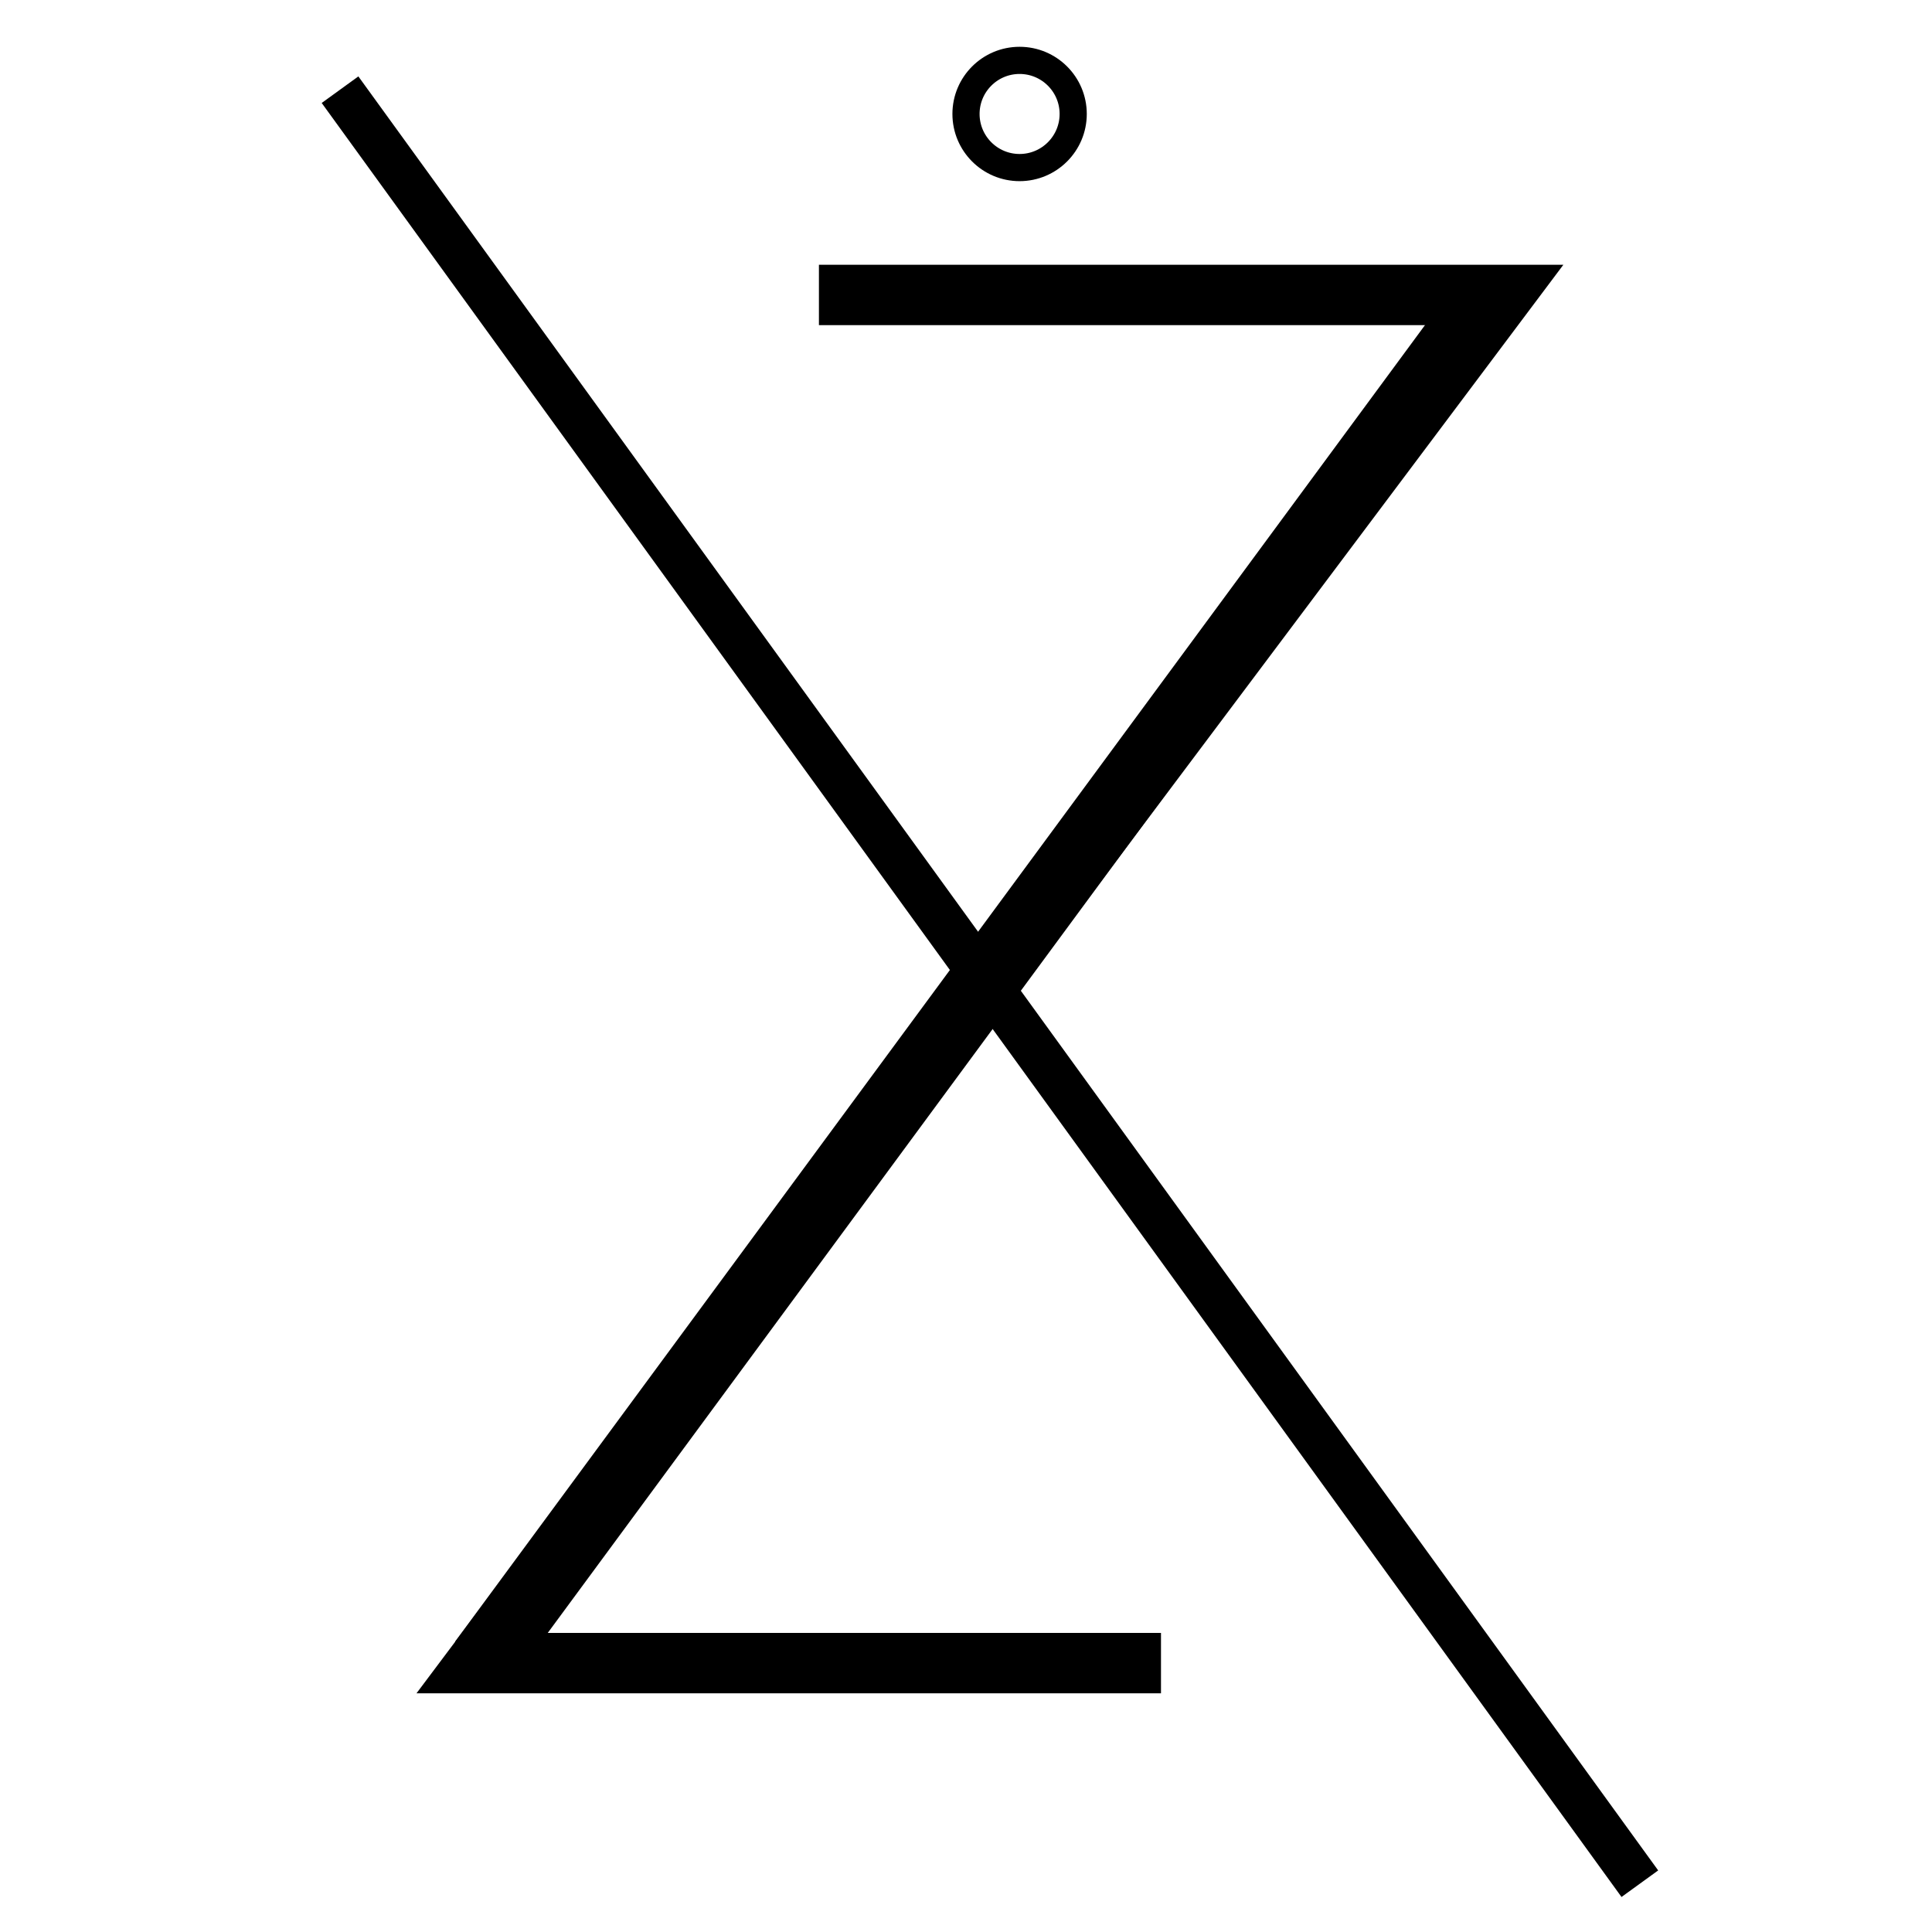 <?xml version="1.0" encoding="UTF-8" standalone="no"?>
<!DOCTYPE svg PUBLIC "-//W3C//DTD SVG 1.1//EN" "http://www.w3.org/Graphics/SVG/1.1/DTD/svg11.dtd">
<svg version="1.1" xmlns="http://www.w3.org/2000/svg" xmlns:xlink="http://www.w3.org/1999/xlink" preserveAspectRatio="xMidYMid meet" viewBox="0 0 640 640" width="640" height="640"><defs><path d="M384.59 550.93L157.97 550.93L497.89 97.7L271.28 97.7" id="c5Ra8UqYF8"></path><path d="M355.51 37.75C355.51 47.55 347.55 55.51 337.75 55.51C327.95 55.51 320 47.55 320 37.75C320 27.95 327.95 20 337.75 20C347.55 20 355.51 27.95 355.51 37.75Z" id="eZE7wiM6"></path><path d="M543.22 624L112.64 29.71" id="d17cZgpywR"></path><path d="M160 550.65L492 100" id="a26EBJL23"></path></defs><g><g><g><g><use xlink:href="#c5Ra8UqYF8" opacity="1" fill-opacity="0" stroke="#000000" stroke-width="20" stroke-opacity="1"></use></g></g><g><g><use xlink:href="#eZE7wiM6" opacity="1" fill-opacity="0" stroke="#000000" stroke-width="9" stroke-opacity="1"></use></g></g><g><g><use xlink:href="#d17cZgpywR" opacity="1" fill-opacity="0" stroke="#000000" stroke-width="15" stroke-opacity="1"></use></g></g><g><g><use xlink:href="#a26EBJL23" opacity="1" fill-opacity="0" stroke="#000000" stroke-width="23" stroke-opacity="1"></use></g></g></g></g></svg>